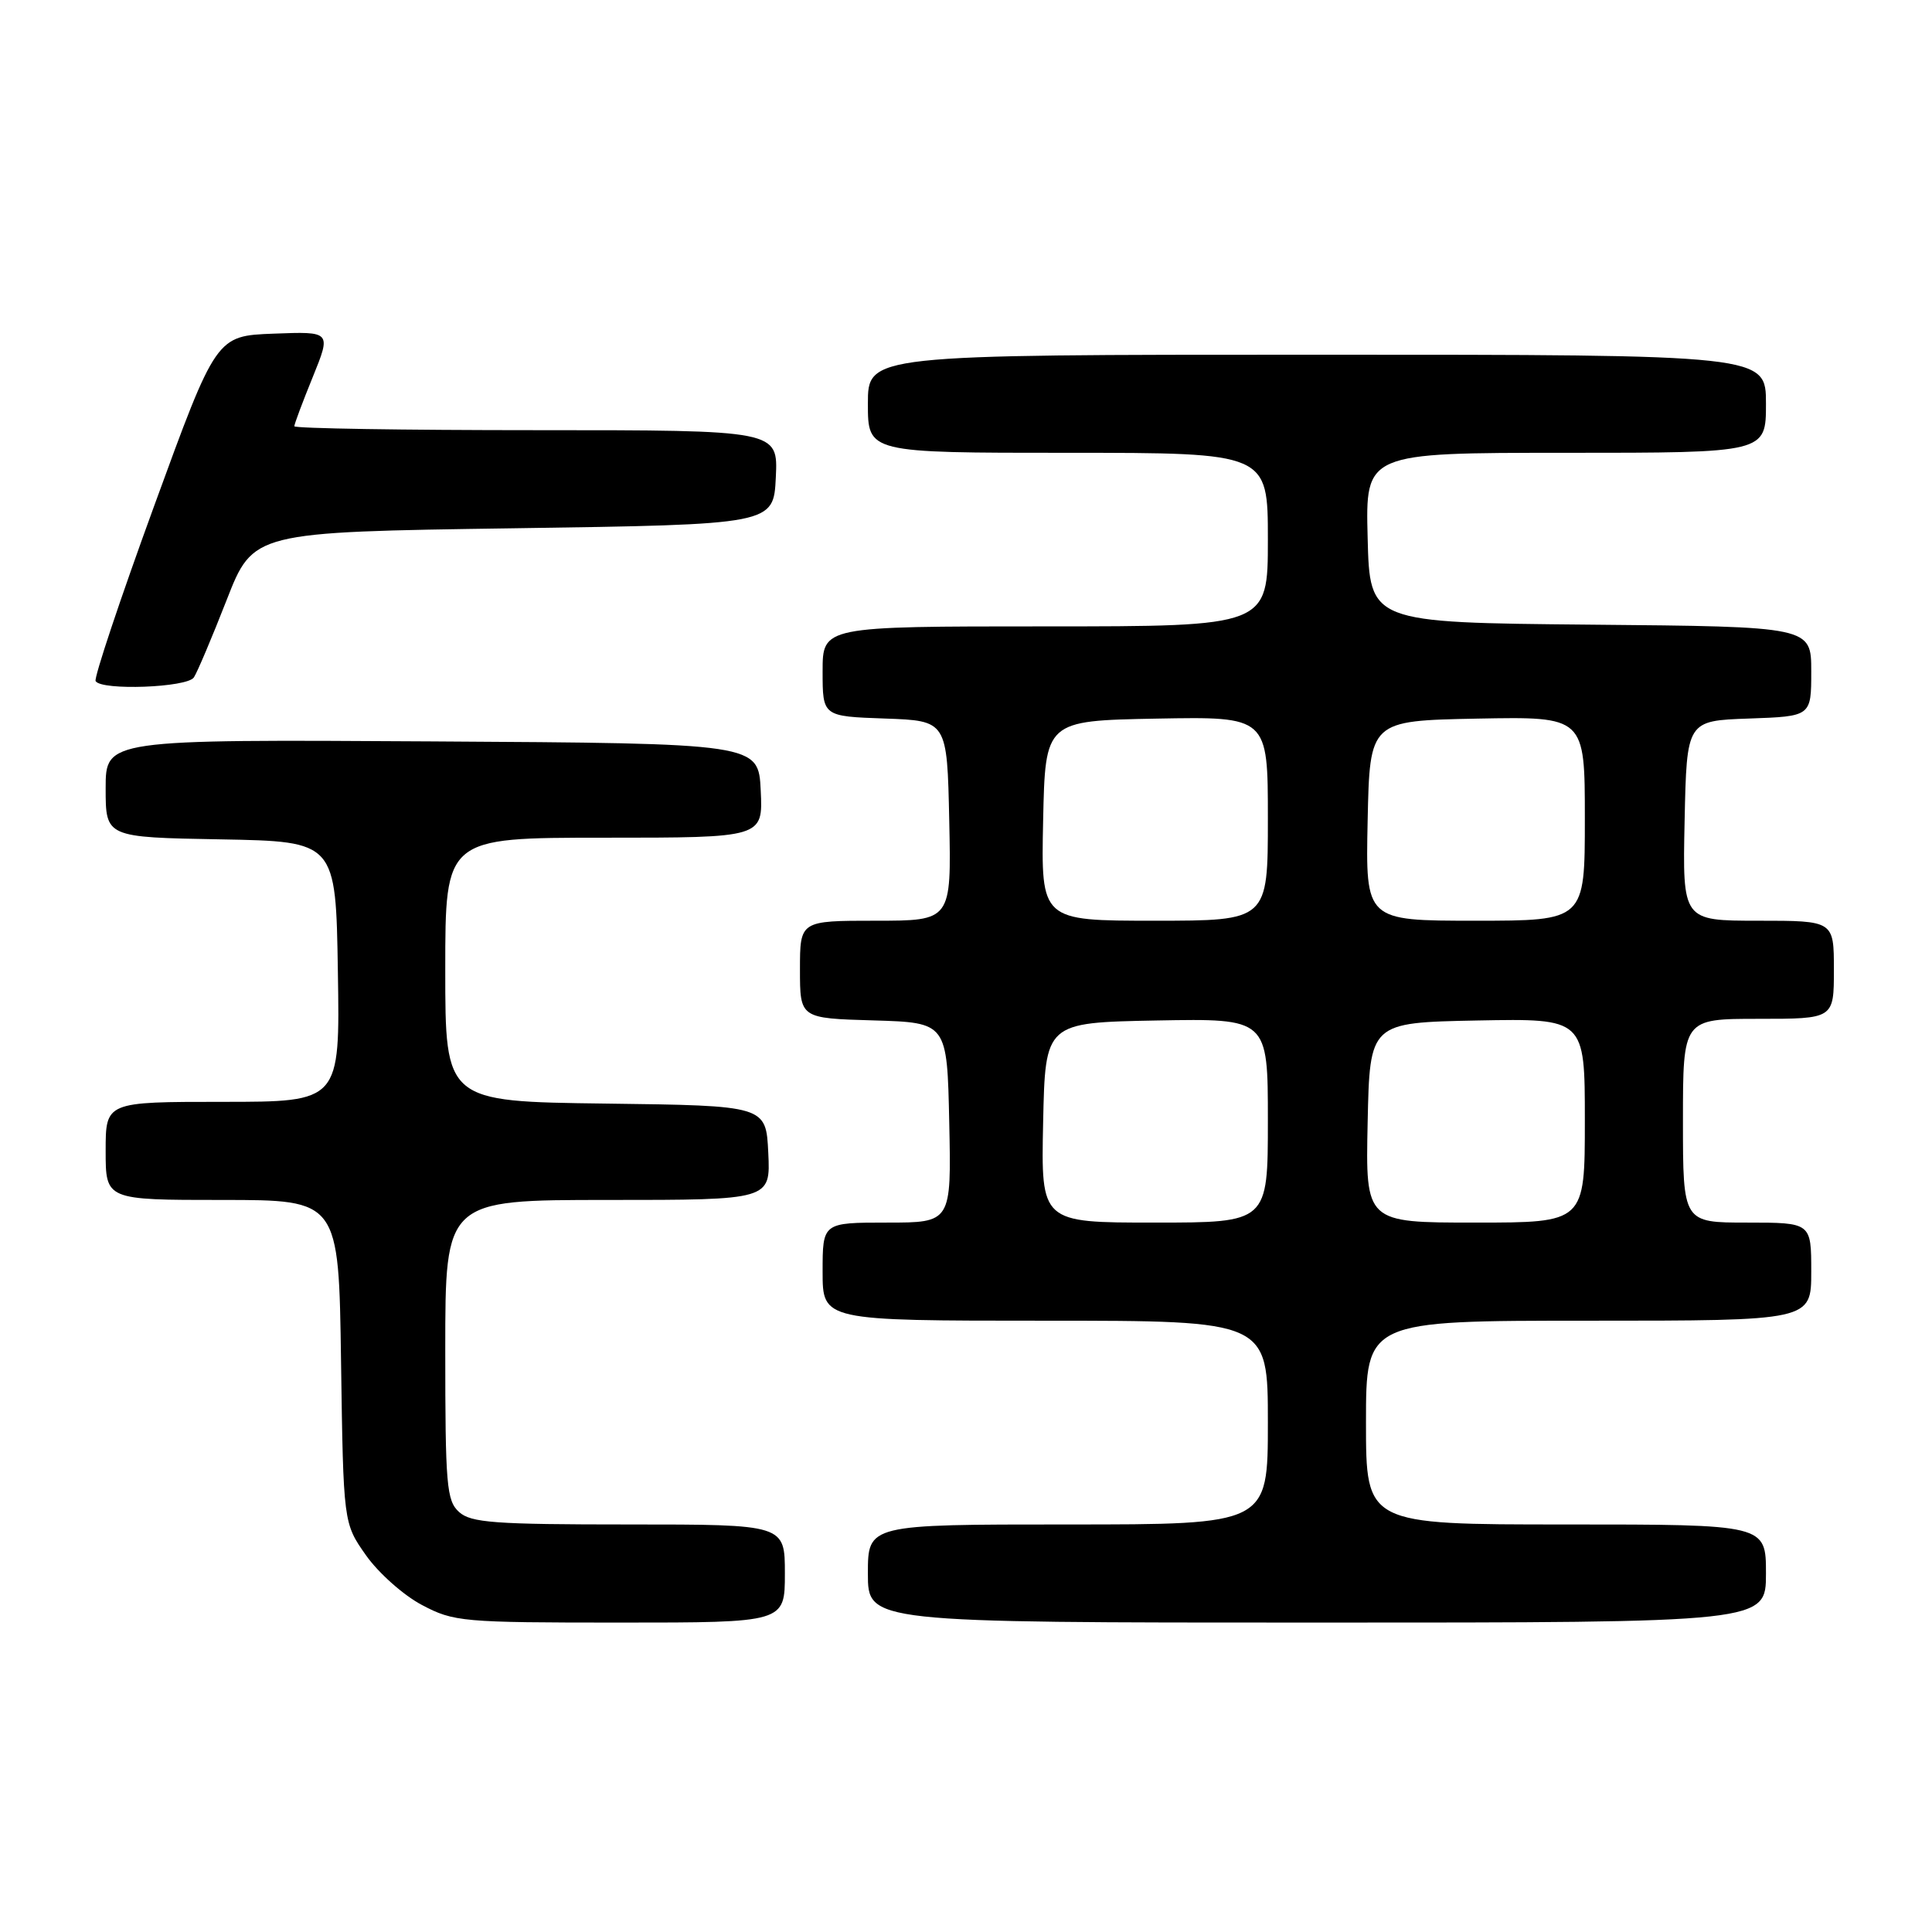 <?xml version="1.0" encoding="UTF-8" standalone="no"?>
<!DOCTYPE svg PUBLIC "-//W3C//DTD SVG 1.1//EN" "http://www.w3.org/Graphics/SVG/1.1/DTD/svg11.dtd" >
<svg xmlns="http://www.w3.org/2000/svg" xmlns:xlink="http://www.w3.org/1999/xlink" version="1.1" viewBox="0 0 256 256">
 <g >
 <path fill="currentColor"
d=" M 104.00 208.50 C 104.00 202.00 104.00 202.00 83.33 202.00 C 65.50 202.00 62.41 201.77 60.83 200.35 C 59.17 198.85 59.00 196.80 59.00 178.85 C 59.00 159.00 59.00 159.00 80.55 159.00 C 102.10 159.00 102.10 159.00 101.80 152.75 C 101.50 146.50 101.50 146.50 80.25 146.23 C 59.00 145.96 59.00 145.96 59.00 128.48 C 59.00 111.00 59.00 111.00 80.05 111.00 C 101.10 111.00 101.10 111.00 100.80 104.75 C 100.50 98.50 100.50 98.50 57.25 98.24 C 14.00 97.98 14.00 97.98 14.00 104.46 C 14.00 110.95 14.00 110.95 29.25 111.22 C 44.50 111.50 44.50 111.50 44.77 128.75 C 45.05 146.00 45.05 146.00 29.52 146.00 C 14.00 146.00 14.00 146.00 14.00 152.50 C 14.00 159.00 14.00 159.00 29.44 159.00 C 44.89 159.00 44.89 159.00 45.19 180.42 C 45.50 201.83 45.50 201.83 48.50 206.09 C 50.15 208.43 53.48 211.39 55.91 212.67 C 60.13 214.90 61.22 215.00 82.16 215.00 C 104.00 215.00 104.00 215.00 104.00 208.50 Z  M 234.00 208.50 C 234.00 202.00 234.00 202.00 207.50 202.00 C 181.00 202.00 181.00 202.00 181.00 188.50 C 181.00 175.00 181.00 175.00 210.50 175.00 C 240.00 175.00 240.00 175.00 240.00 168.50 C 240.00 162.00 240.00 162.00 231.50 162.00 C 223.00 162.00 223.00 162.00 223.00 148.50 C 223.00 135.00 223.00 135.00 233.00 135.00 C 243.00 135.00 243.00 135.00 243.00 128.50 C 243.00 122.00 243.00 122.00 232.97 122.00 C 222.94 122.00 222.94 122.00 223.22 108.75 C 223.50 95.50 223.50 95.50 231.75 95.21 C 240.00 94.92 240.00 94.92 240.00 88.97 C 240.00 83.03 240.00 83.03 210.75 82.77 C 181.50 82.50 181.50 82.50 181.22 71.25 C 180.93 60.00 180.93 60.00 207.47 60.00 C 234.00 60.00 234.00 60.00 234.00 53.50 C 234.00 47.00 234.00 47.00 174.50 47.00 C 115.00 47.00 115.00 47.00 115.00 53.50 C 115.00 60.00 115.00 60.00 141.50 60.00 C 168.00 60.00 168.00 60.00 168.00 71.50 C 168.00 83.00 168.00 83.00 138.50 83.00 C 109.00 83.00 109.00 83.00 109.00 88.96 C 109.00 94.92 109.00 94.92 117.25 95.21 C 125.50 95.50 125.50 95.50 125.78 108.75 C 126.06 122.00 126.06 122.00 116.03 122.00 C 106.00 122.00 106.00 122.00 106.00 128.46 C 106.00 134.93 106.00 134.93 115.75 135.21 C 125.50 135.50 125.50 135.50 125.78 148.75 C 126.06 162.00 126.06 162.00 117.53 162.00 C 109.00 162.00 109.00 162.00 109.00 168.50 C 109.00 175.00 109.00 175.00 138.50 175.00 C 168.00 175.00 168.00 175.00 168.00 188.50 C 168.00 202.00 168.00 202.00 141.50 202.00 C 115.00 202.00 115.00 202.00 115.00 208.50 C 115.00 215.00 115.00 215.00 174.50 215.00 C 234.00 215.00 234.00 215.00 234.00 208.50 Z  M 25.69 89.76 C 26.14 89.08 28.09 84.47 30.03 79.51 C 33.55 70.50 33.55 70.50 68.03 70.00 C 102.50 69.50 102.50 69.50 102.80 63.25 C 103.10 57.00 103.10 57.00 71.05 57.00 C 53.42 57.00 39.00 56.77 39.00 56.48 C 39.00 56.19 40.10 53.25 41.45 49.94 C 43.89 43.92 43.89 43.92 36.27 44.21 C 28.65 44.50 28.65 44.50 20.44 67.00 C 15.92 79.38 12.43 89.84 12.67 90.25 C 13.44 91.53 24.81 91.11 25.69 89.76 Z  M 138.22 148.75 C 138.50 135.50 138.50 135.50 153.25 135.22 C 168.00 134.95 168.00 134.95 168.00 148.47 C 168.00 162.00 168.00 162.00 152.97 162.00 C 137.94 162.00 137.94 162.00 138.22 148.75 Z  M 181.22 148.75 C 181.50 135.50 181.50 135.50 195.75 135.22 C 210.00 134.95 210.00 134.95 210.00 148.47 C 210.00 162.00 210.00 162.00 195.47 162.00 C 180.94 162.00 180.94 162.00 181.22 148.75 Z  M 138.22 108.75 C 138.50 95.50 138.50 95.50 153.25 95.22 C 168.00 94.95 168.00 94.95 168.00 108.47 C 168.00 122.00 168.00 122.00 152.97 122.00 C 137.94 122.00 137.94 122.00 138.22 108.75 Z  M 181.22 108.75 C 181.50 95.50 181.50 95.50 195.75 95.22 C 210.00 94.95 210.00 94.95 210.00 108.47 C 210.00 122.00 210.00 122.00 195.47 122.00 C 180.94 122.00 180.94 122.00 181.22 108.75 Z "/>
</g>
</svg>